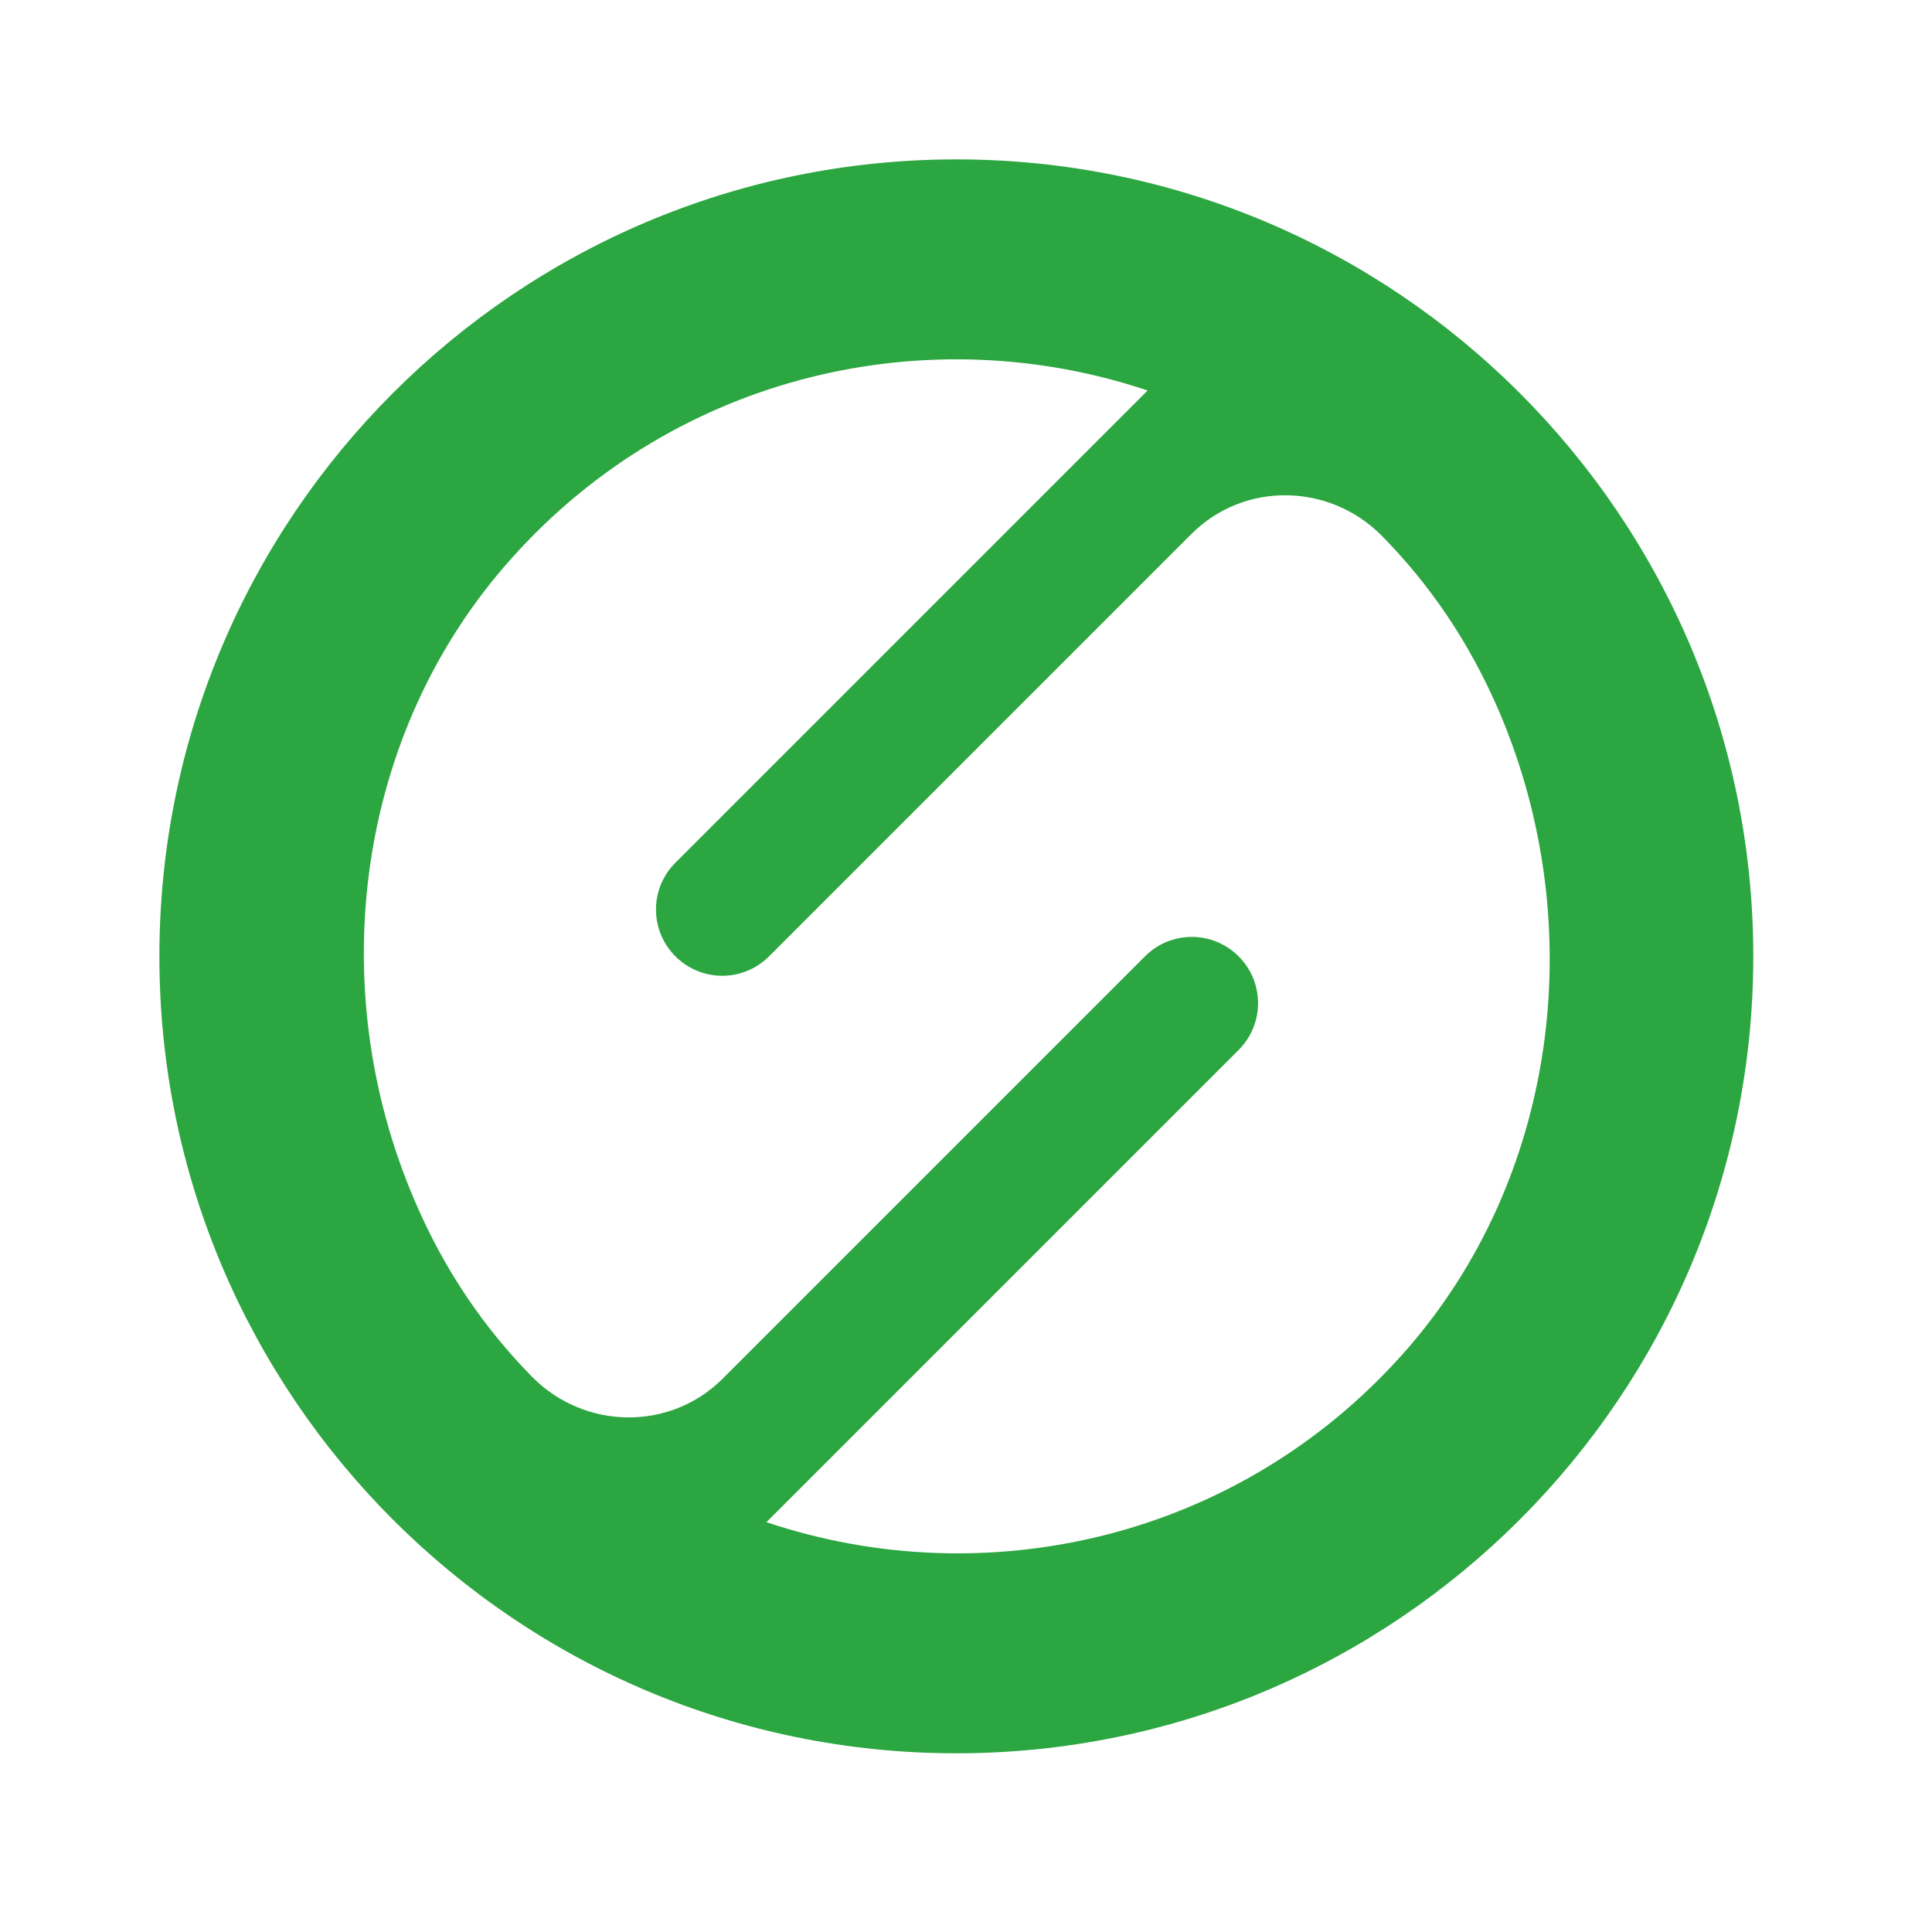 <svg viewBox="0 0 16 16"
    xmlns="http://www.w3.org/2000/svg"
    xmlns:xlink="http://www.w3.org/1999/xlink">
    <g transform="scale(0.66)">
        <path d="M12,2 C17.517,2 22,6.483 22,12 C22,17.517 17.517,22 12,22 C6.483,22 2,17.517 2,12 C2,6.483 6.483,2 12,2 Z M14.4,4.9 C11.667,3.983 8.5,4.675 6.417,7.008 C4.467,9.183 4.05,12.375 5.2,15.058 C5.583,15.958 6.092,16.683 6.683,17.283 C7.342,17.942 8.408,17.958 9.067,17.3 L9.067,17.3 L14.367,12 C14.692,11.675 15.217,11.675 15.542,12 C15.867,12.325 15.867,12.85 15.542,13.175 L15.542,13.175 L9.617,19.1 C12.35,20.017 15.517,19.325 17.6,16.992 C19.542,14.817 19.958,11.625 18.817,8.942 C18.433,8.042 17.925,7.317 17.333,6.717 C16.675,6.058 15.608,6.042 14.95,6.7 L14.95,6.7 L9.65,12 C9.325,12.325 8.8,12.325 8.475,12 C8.15,11.675 8.15,11.15 8.475,10.825 L8.475,10.825 Z" fill="#2ba640"></path>
    </g>
</svg>